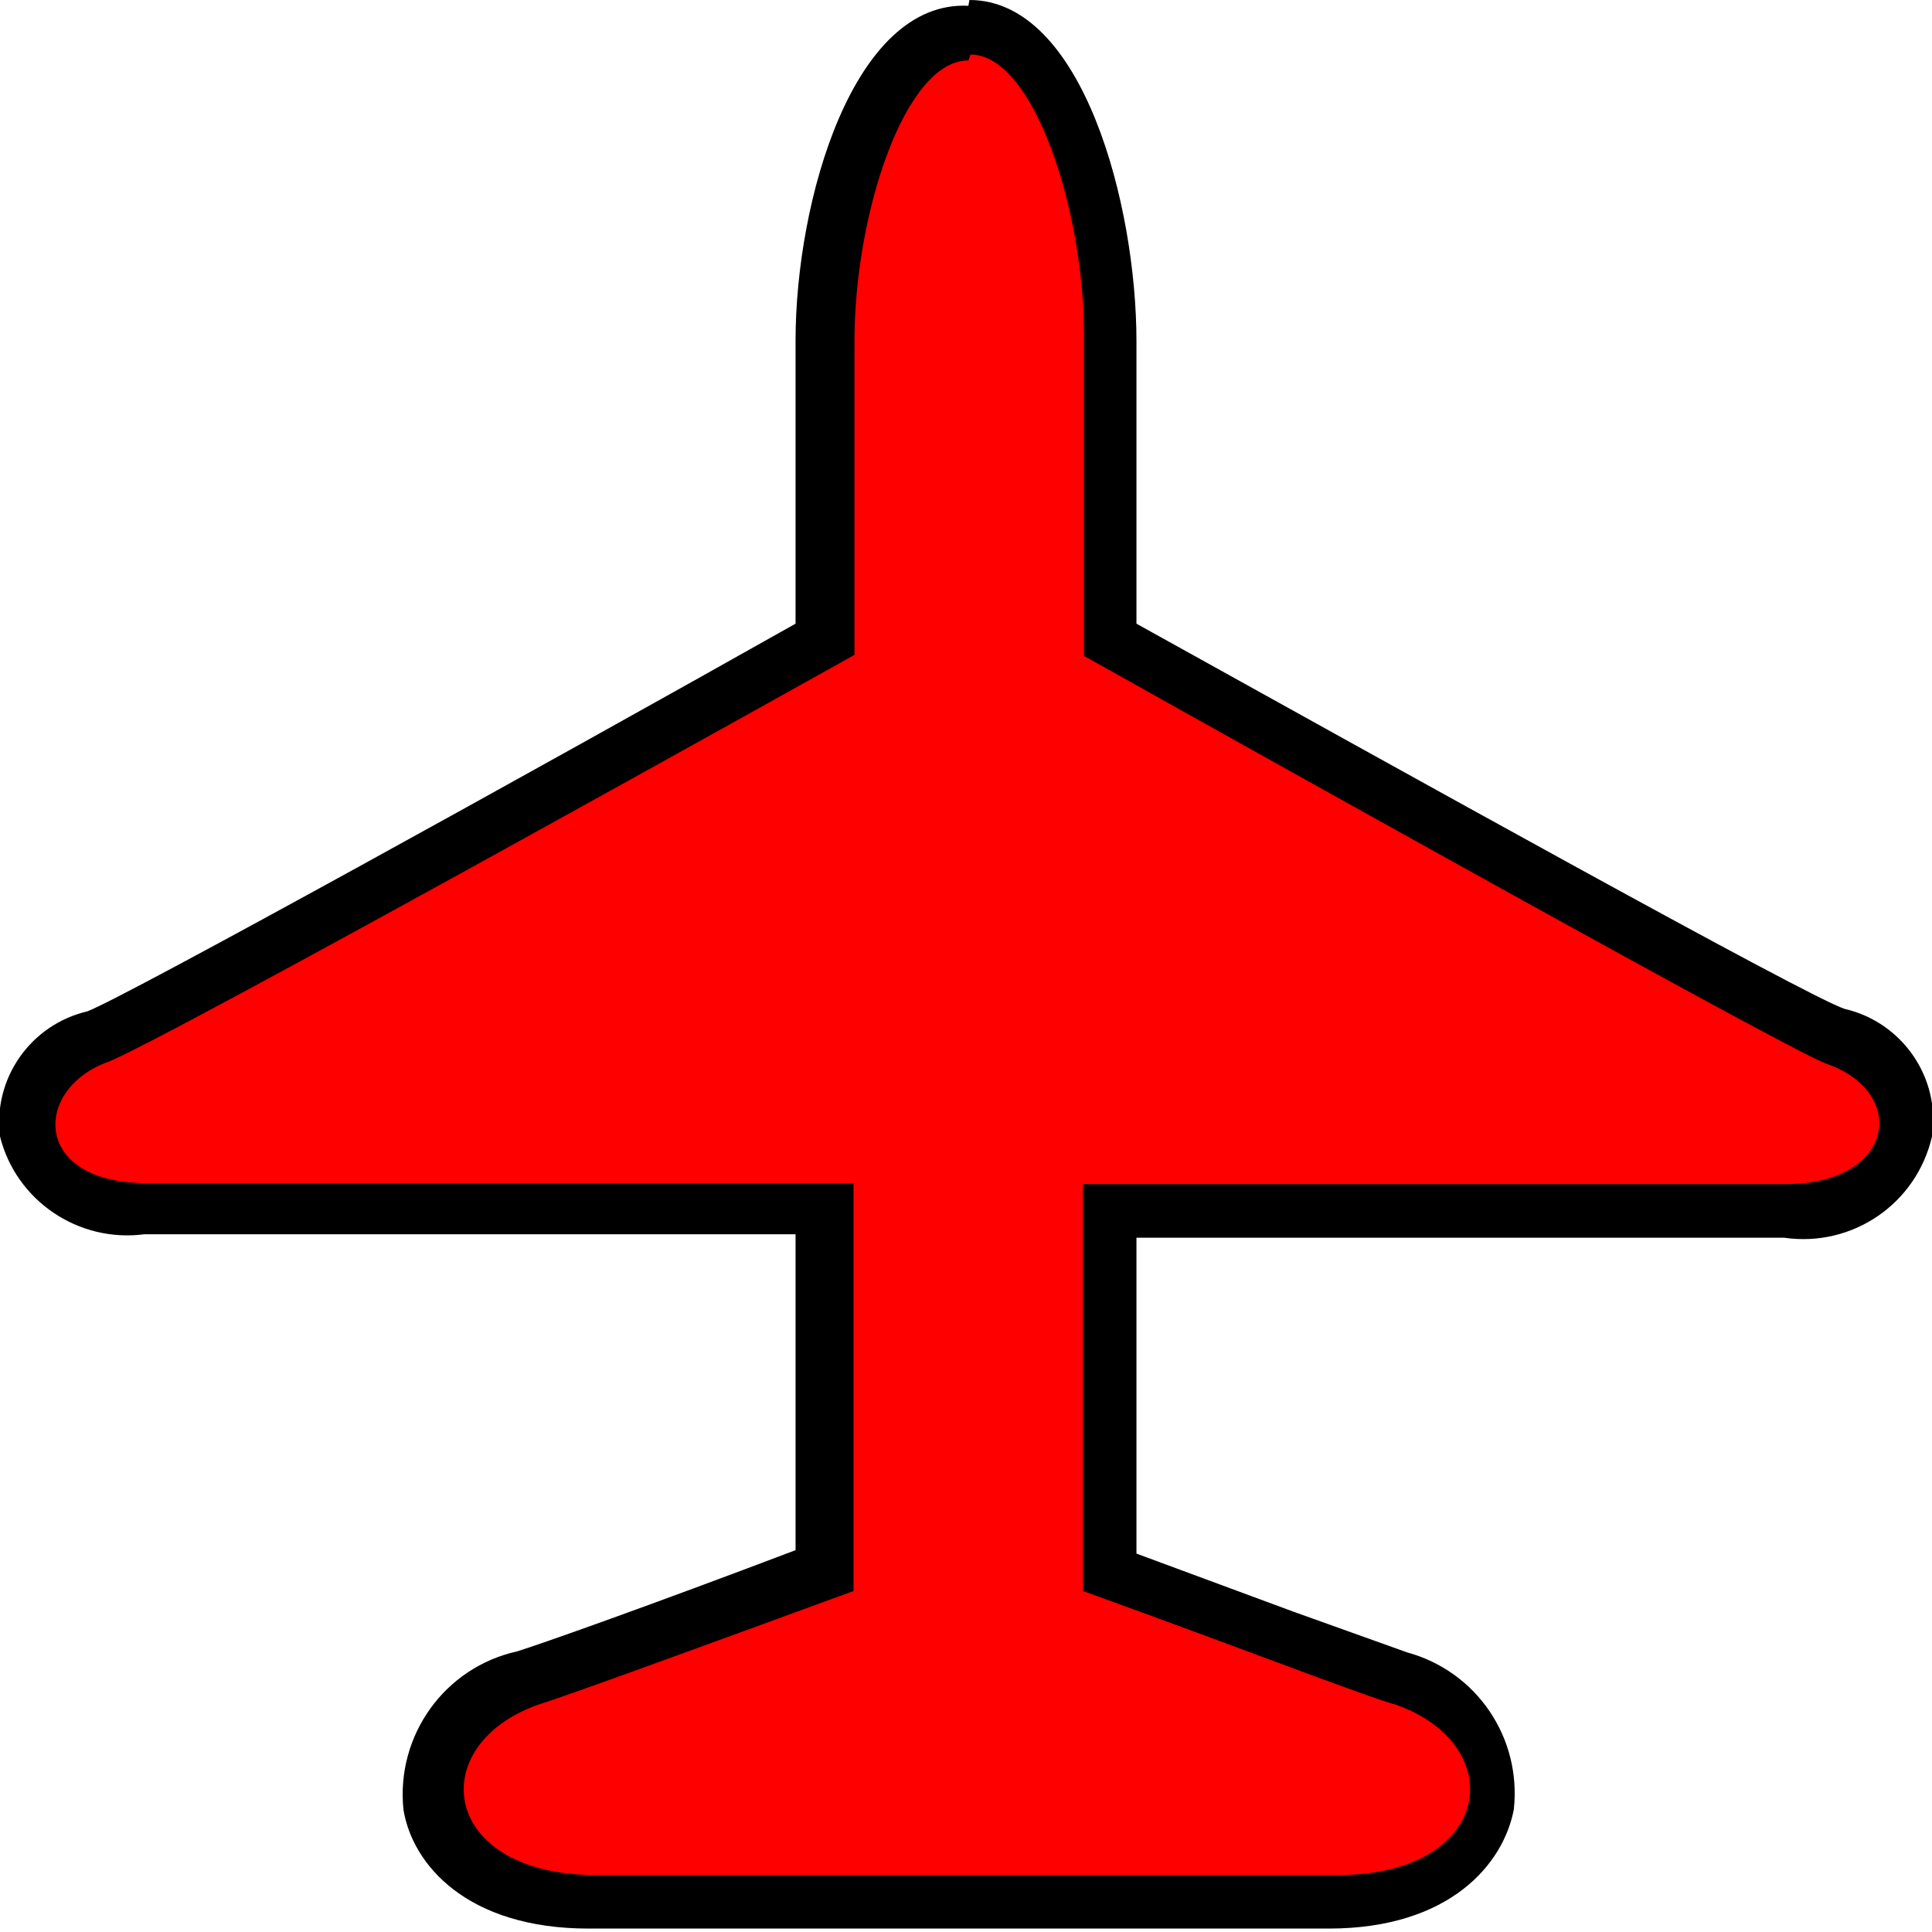 <?xml version="1.0" encoding="UTF-8"?>
<svg xmlns="http://www.w3.org/2000/svg" xmlns:xlink="http://www.w3.org/1999/xlink" width="22" height="22" viewBox="0 0 22 22">
<path fill-rule="nonzero" fill="rgb(100%, 0%, 0%)" fill-opacity="1" d="M 6.793 21.691 C 5.602 21.691 5.074 21.094 4.996 20.578 C 4.906 19.902 5.355 19.277 6.016 19.137 C 6.344 19.035 7.598 18.582 9.422 17.844 L 9.422 13.785 L 1.66 13.785 C 0.777 13.785 0.359 13.328 0.359 12.93 C 0.312 12.418 0.645 11.945 1.137 11.816 C 1.473 11.648 6.215 9.059 9.422 7.289 L 9.422 3.883 C 9.422 2.445 9.988 0.375 11.012 0.375 C 12.035 0.375 12.641 2.379 12.641 3.883 L 12.641 7.289 C 15.812 9.059 20.539 11.648 20.887 11.816 C 21.395 11.938 21.73 12.414 21.676 12.93 C 21.613 13.328 21.211 13.797 20.316 13.797 L 12.641 13.797 L 12.641 17.922 L 14.727 18.688 L 16.023 19.152 C 16.672 19.309 17.113 19.922 17.059 20.59 C 16.965 21.094 16.449 21.703 15.258 21.703 Z M 6.793 21.691 "/>
<path fill-rule="nonzero" fill="rgb(0%, 0%, 0%)" fill-opacity="1" d="M 11.051 0.621 C 11.766 0.621 12.344 2.379 12.344 3.816 L 12.344 7.469 C 12.344 7.469 20.301 11.934 20.797 12.113 C 21.73 12.434 21.586 13.484 20.328 13.484 L 12.332 13.484 L 12.332 18.117 C 14.195 18.789 15.566 19.324 15.902 19.414 C 17.199 19.879 17.004 21.352 15.23 21.352 L 6.793 21.352 C 5.012 21.352 4.824 19.879 6.121 19.414 C 6.457 19.309 7.84 18.805 9.719 18.117 L 9.719 13.473 L 1.672 13.473 C 0.375 13.473 0.375 12.422 1.203 12.102 C 1.723 11.934 9.73 7.457 9.73 7.457 L 9.73 3.883 C 9.73 2.445 10.301 0.688 11.027 0.688 M 11.027 0.066 C 9.719 0 9.059 2.277 9.059 3.883 L 9.059 7.102 C 6.07 8.785 1.434 11.348 0.996 11.516 C 0.348 11.668 -0.082 12.281 0 12.941 C 0.184 13.676 0.895 14.152 1.641 14.055 L 9.059 14.055 L 9.059 17.652 C 7.379 18.289 6.176 18.715 5.887 18.805 C 5.062 18.988 4.508 19.762 4.594 20.605 C 4.695 21.234 5.32 21.961 6.703 21.961 L 15.129 21.961 C 16.512 21.961 17.121 21.223 17.238 20.605 C 17.328 19.785 16.812 19.031 16.023 18.816 L 14.727 18.352 L 12.941 17.691 L 12.941 14.094 L 20.316 14.094 C 21.094 14.207 21.824 13.707 22 12.941 C 22.098 12.273 21.664 11.641 21.004 11.488 C 20.578 11.348 15.973 8.785 12.941 7.102 L 12.941 3.883 C 12.941 2.34 12.332 0 11.039 0 Z M 11.027 0.066 "/>
</svg>

